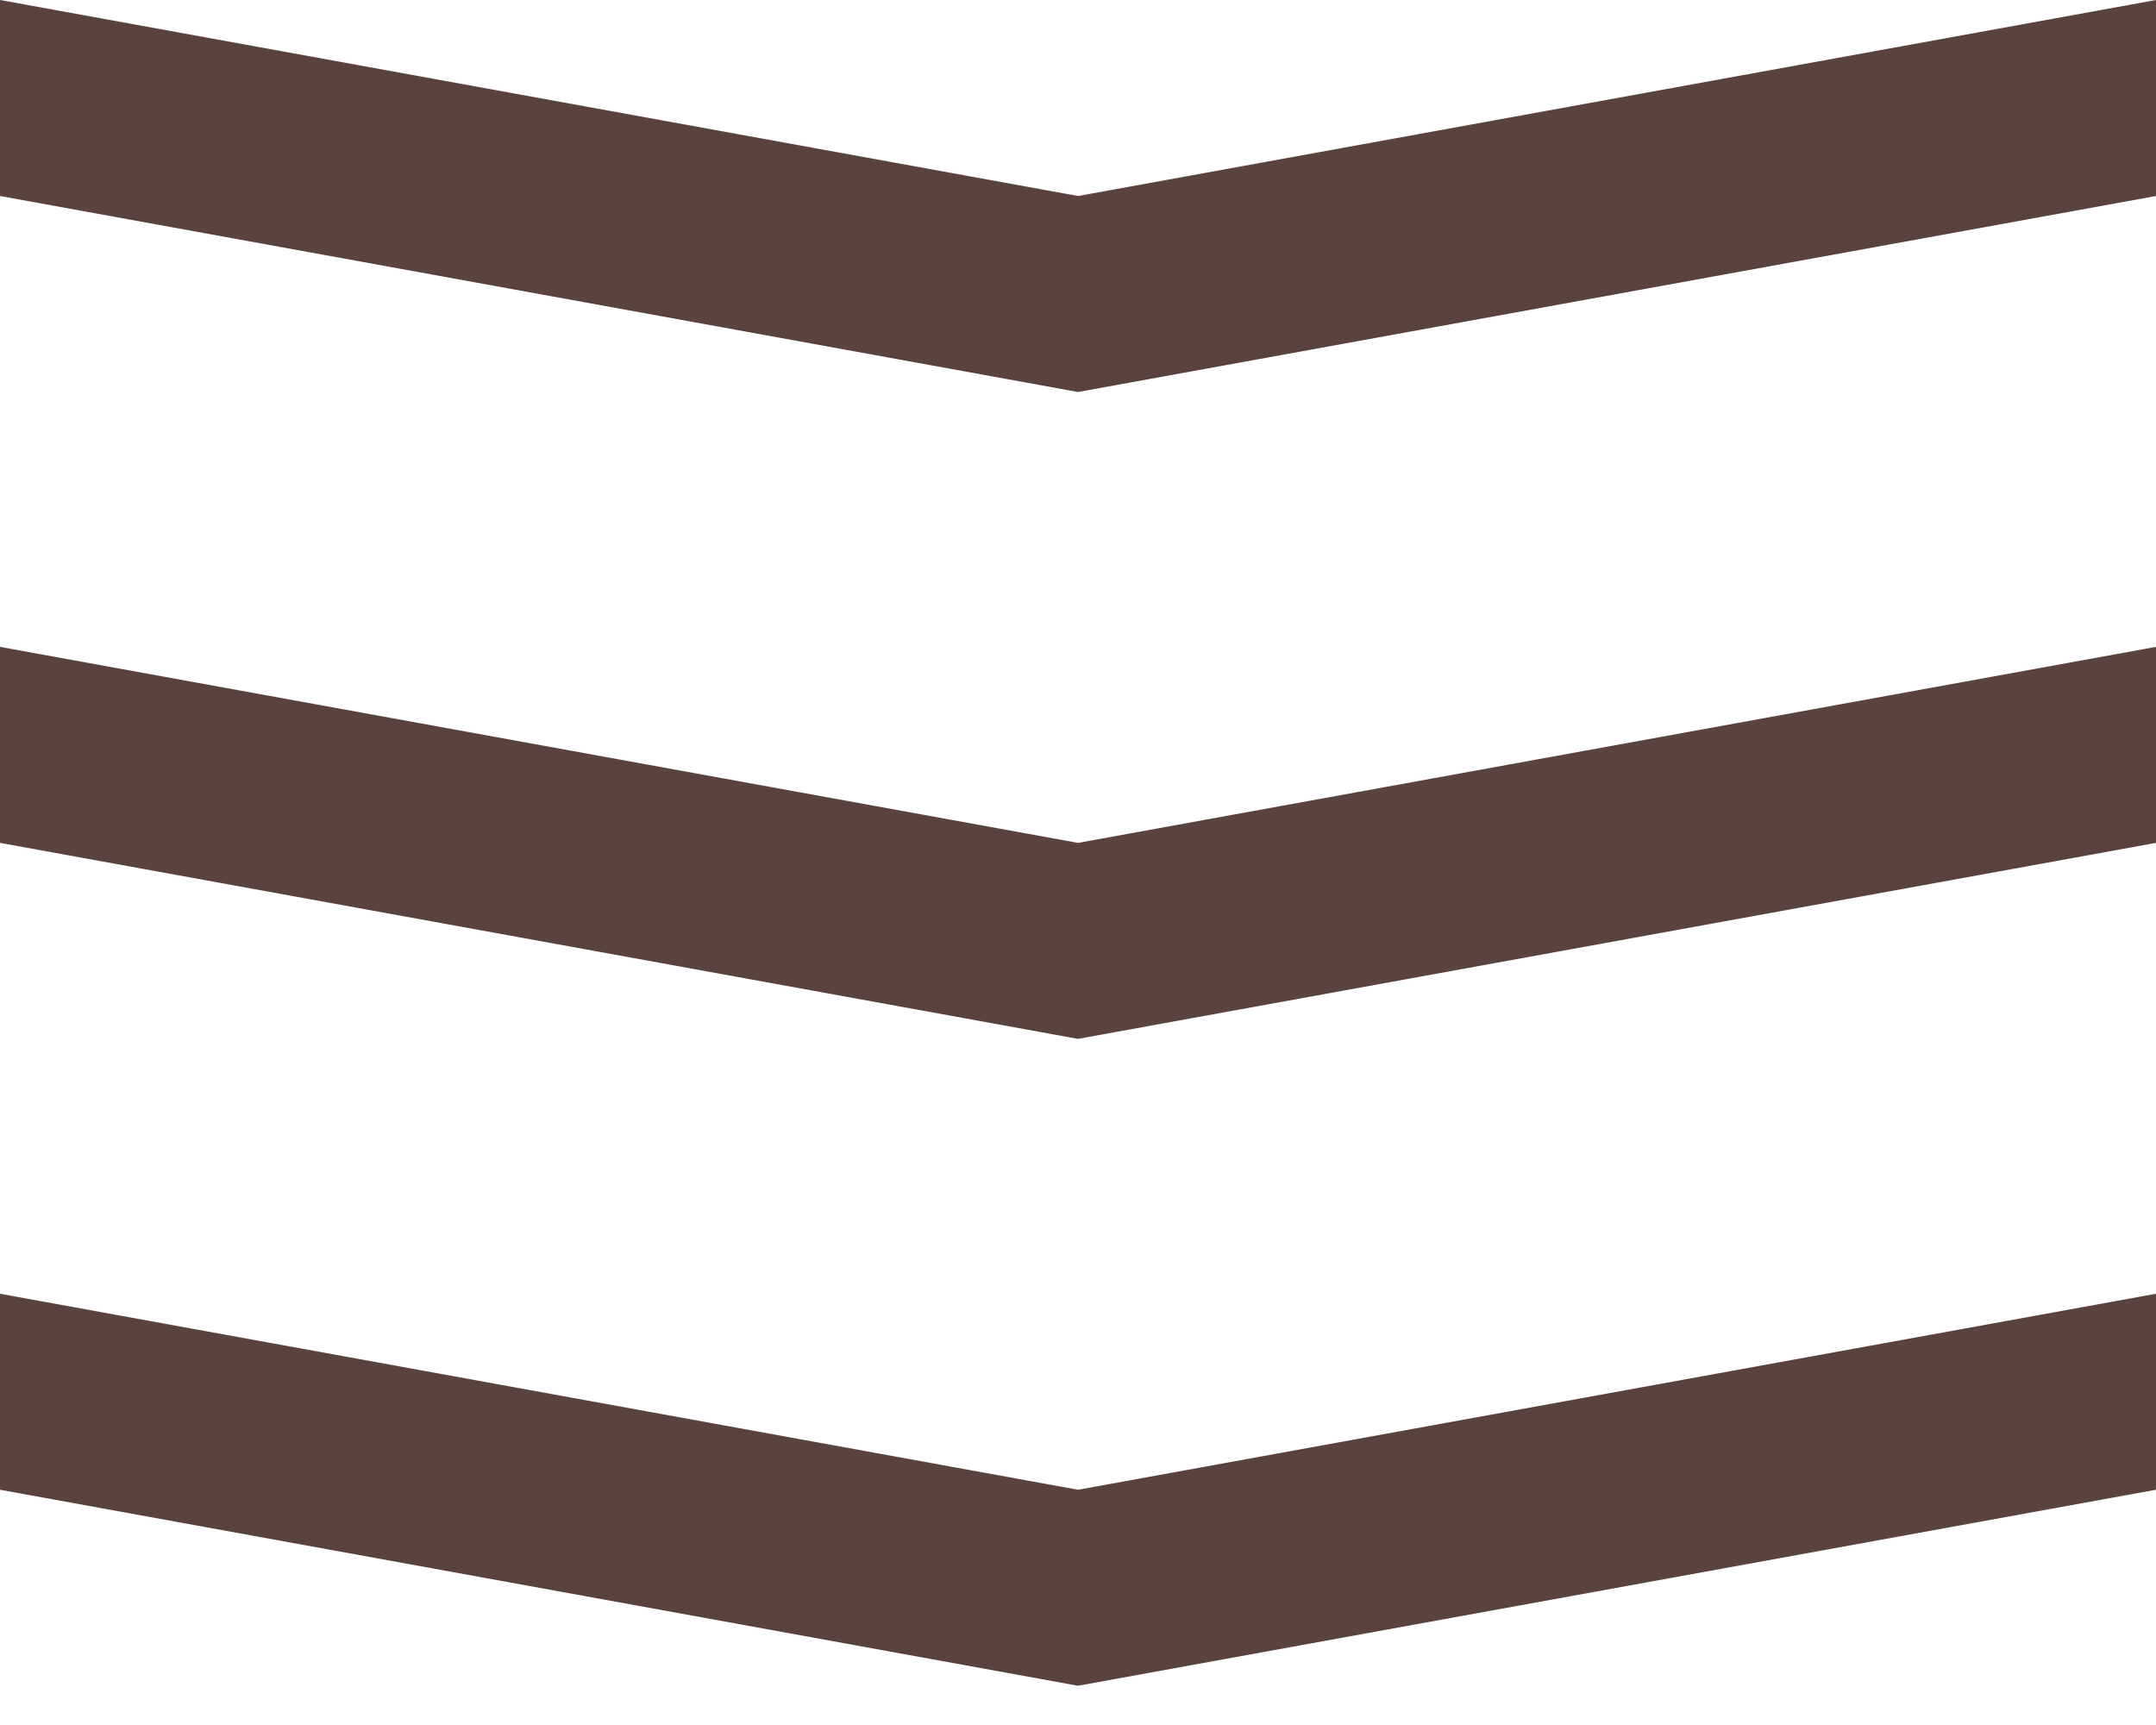 <svg width="20" height="16" viewBox="0 0 20 16" fill="none" xmlns="http://www.w3.org/2000/svg">
  <path d="M20 13.818L10 15.636L0 13.818V12L10 13.818L20 12V13.818Z" fill="#5A433D" />
  <path d="M20 7.818L10 9.636L0 7.818V6L10 7.818L20 6V7.818Z" fill="#5A433D" />
  <path d="M20 1.818L10 3.636L0 1.818V0L10 1.818L20 0V1.818Z" fill="#5A433D" />
</svg>
